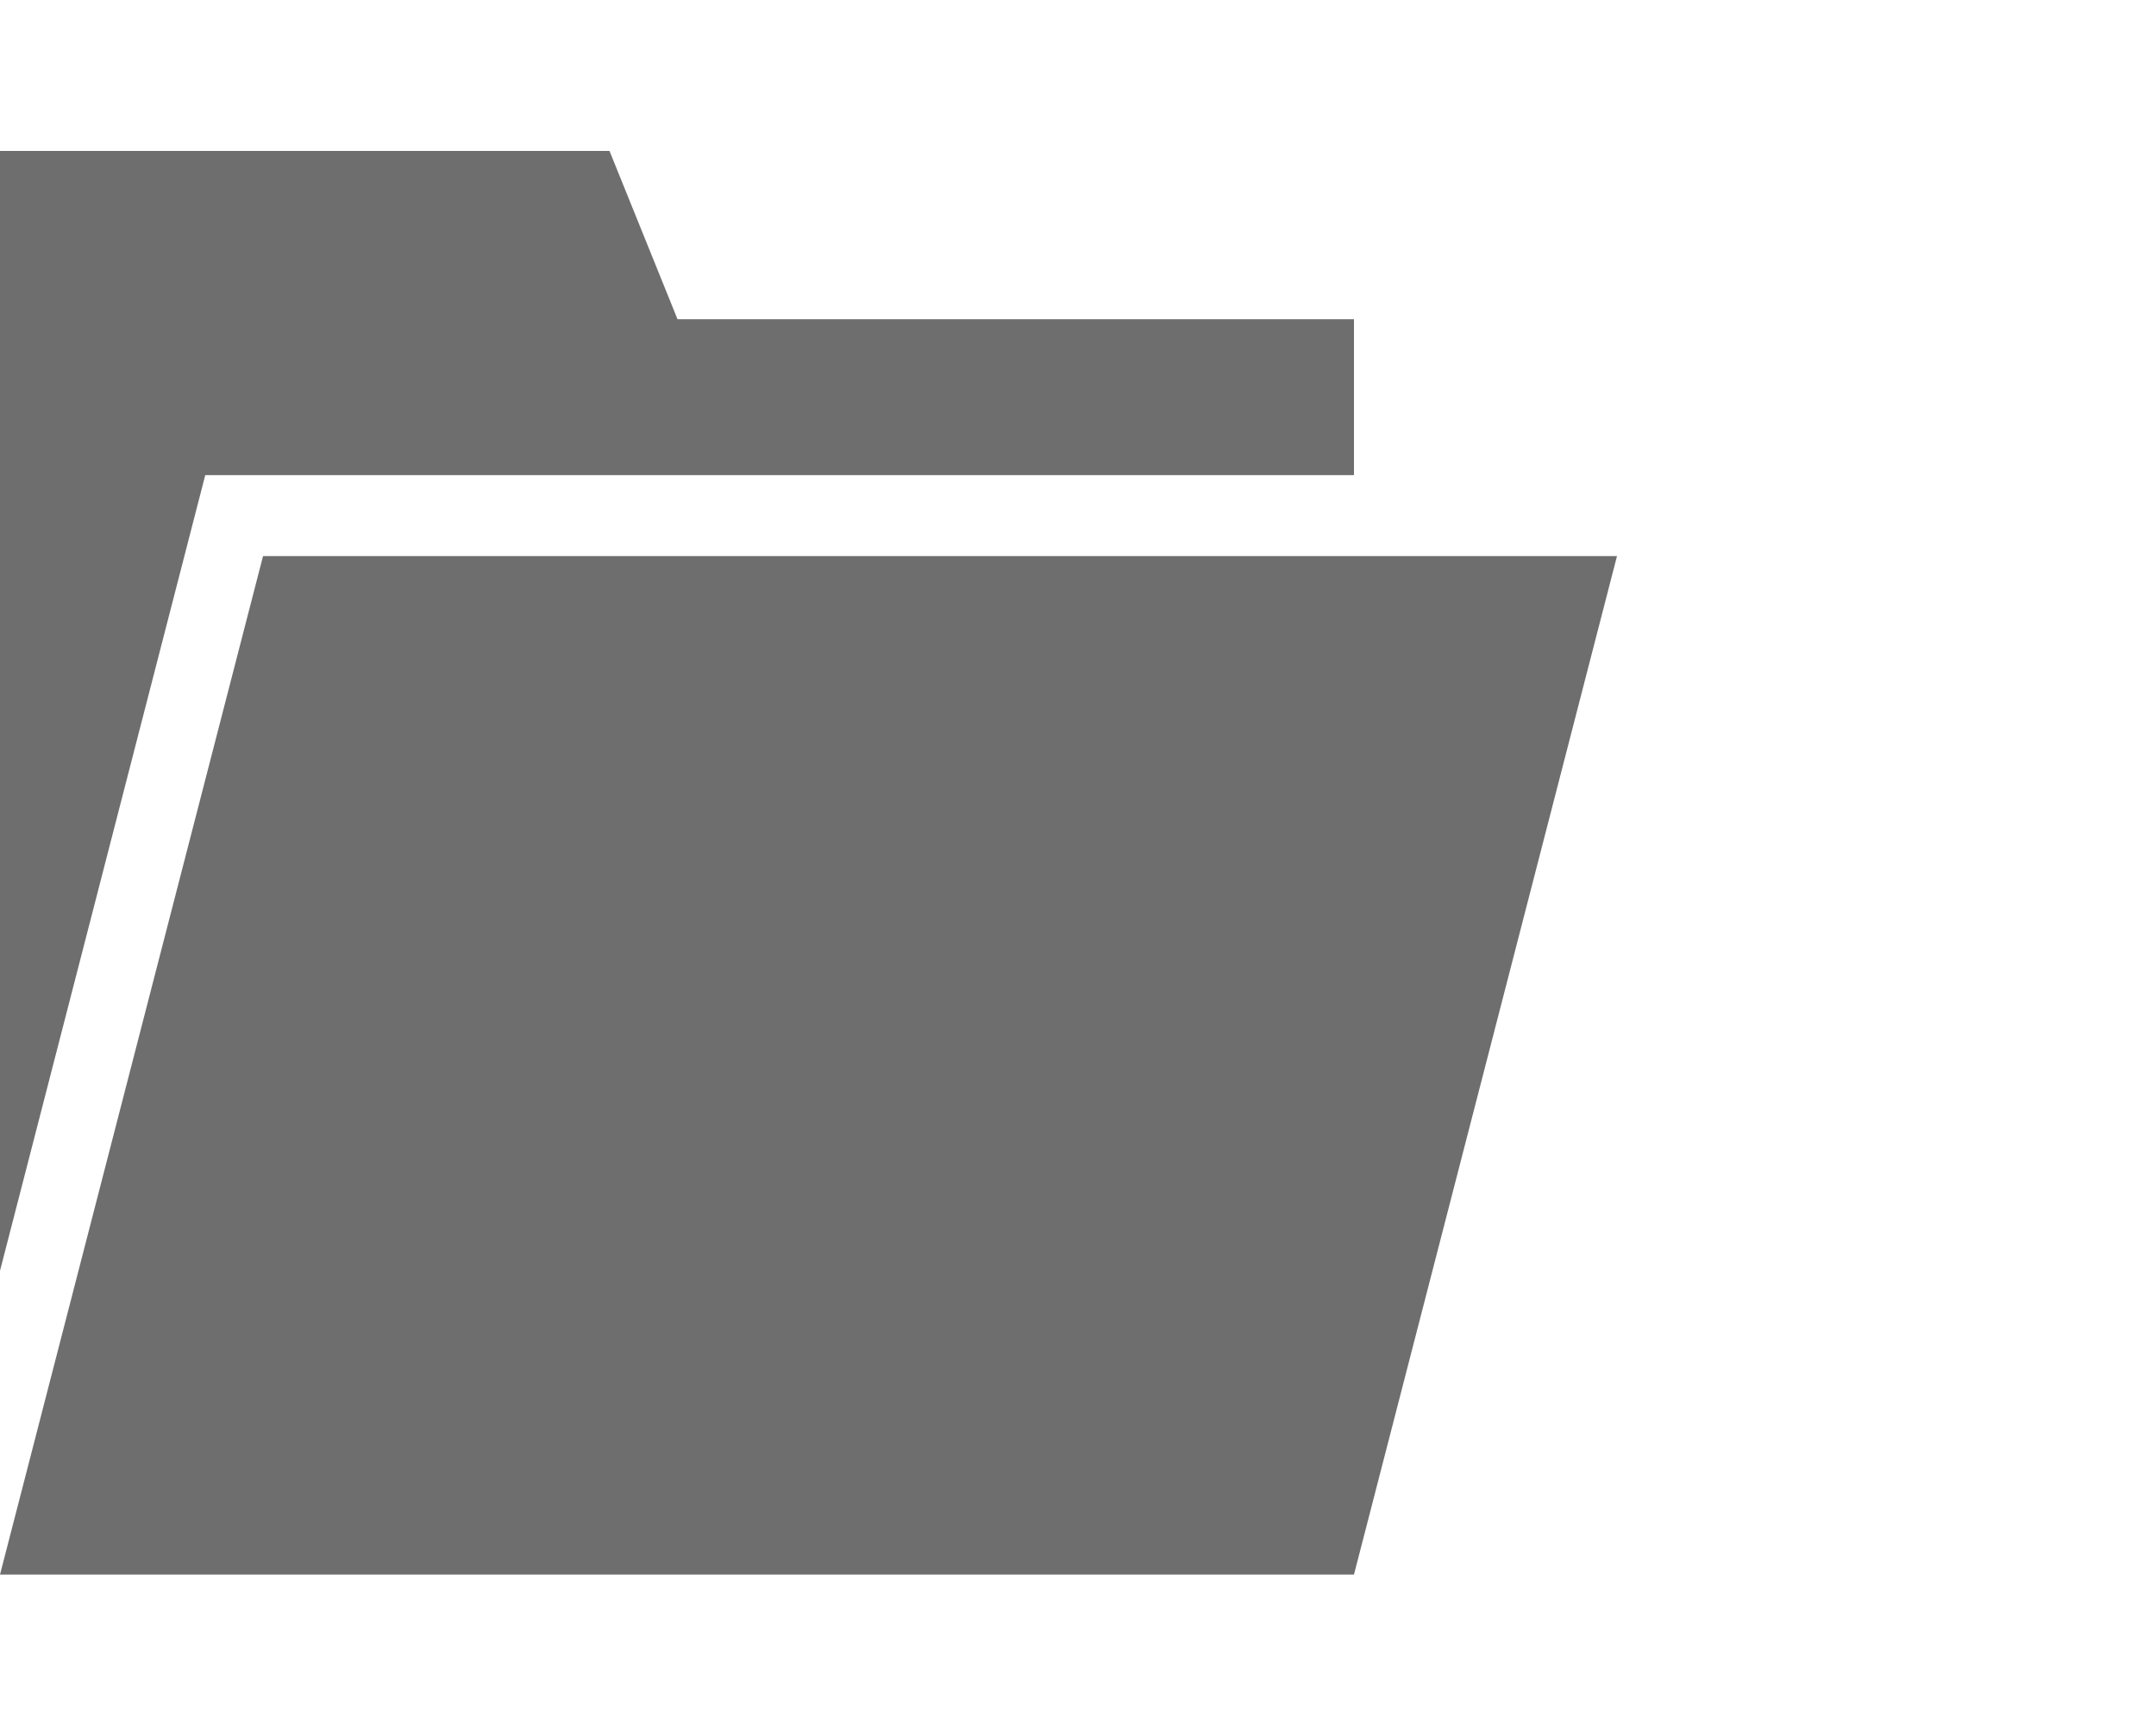 <svg width="20" height="16" viewBox="0 0 20 16" fill="none" xmlns="http://www.w3.org/2000/svg">
<path d="M12.56 14.605H0L2.44 5.158H15L12.56 14.605Z" fill="#6E6E6E"/>
<path d="M1.904 4.407H12.56V2.961H6.285L5.654 1.4H0V11.787L1.904 4.407Z" fill="#6E6E6E"/>
</svg>
